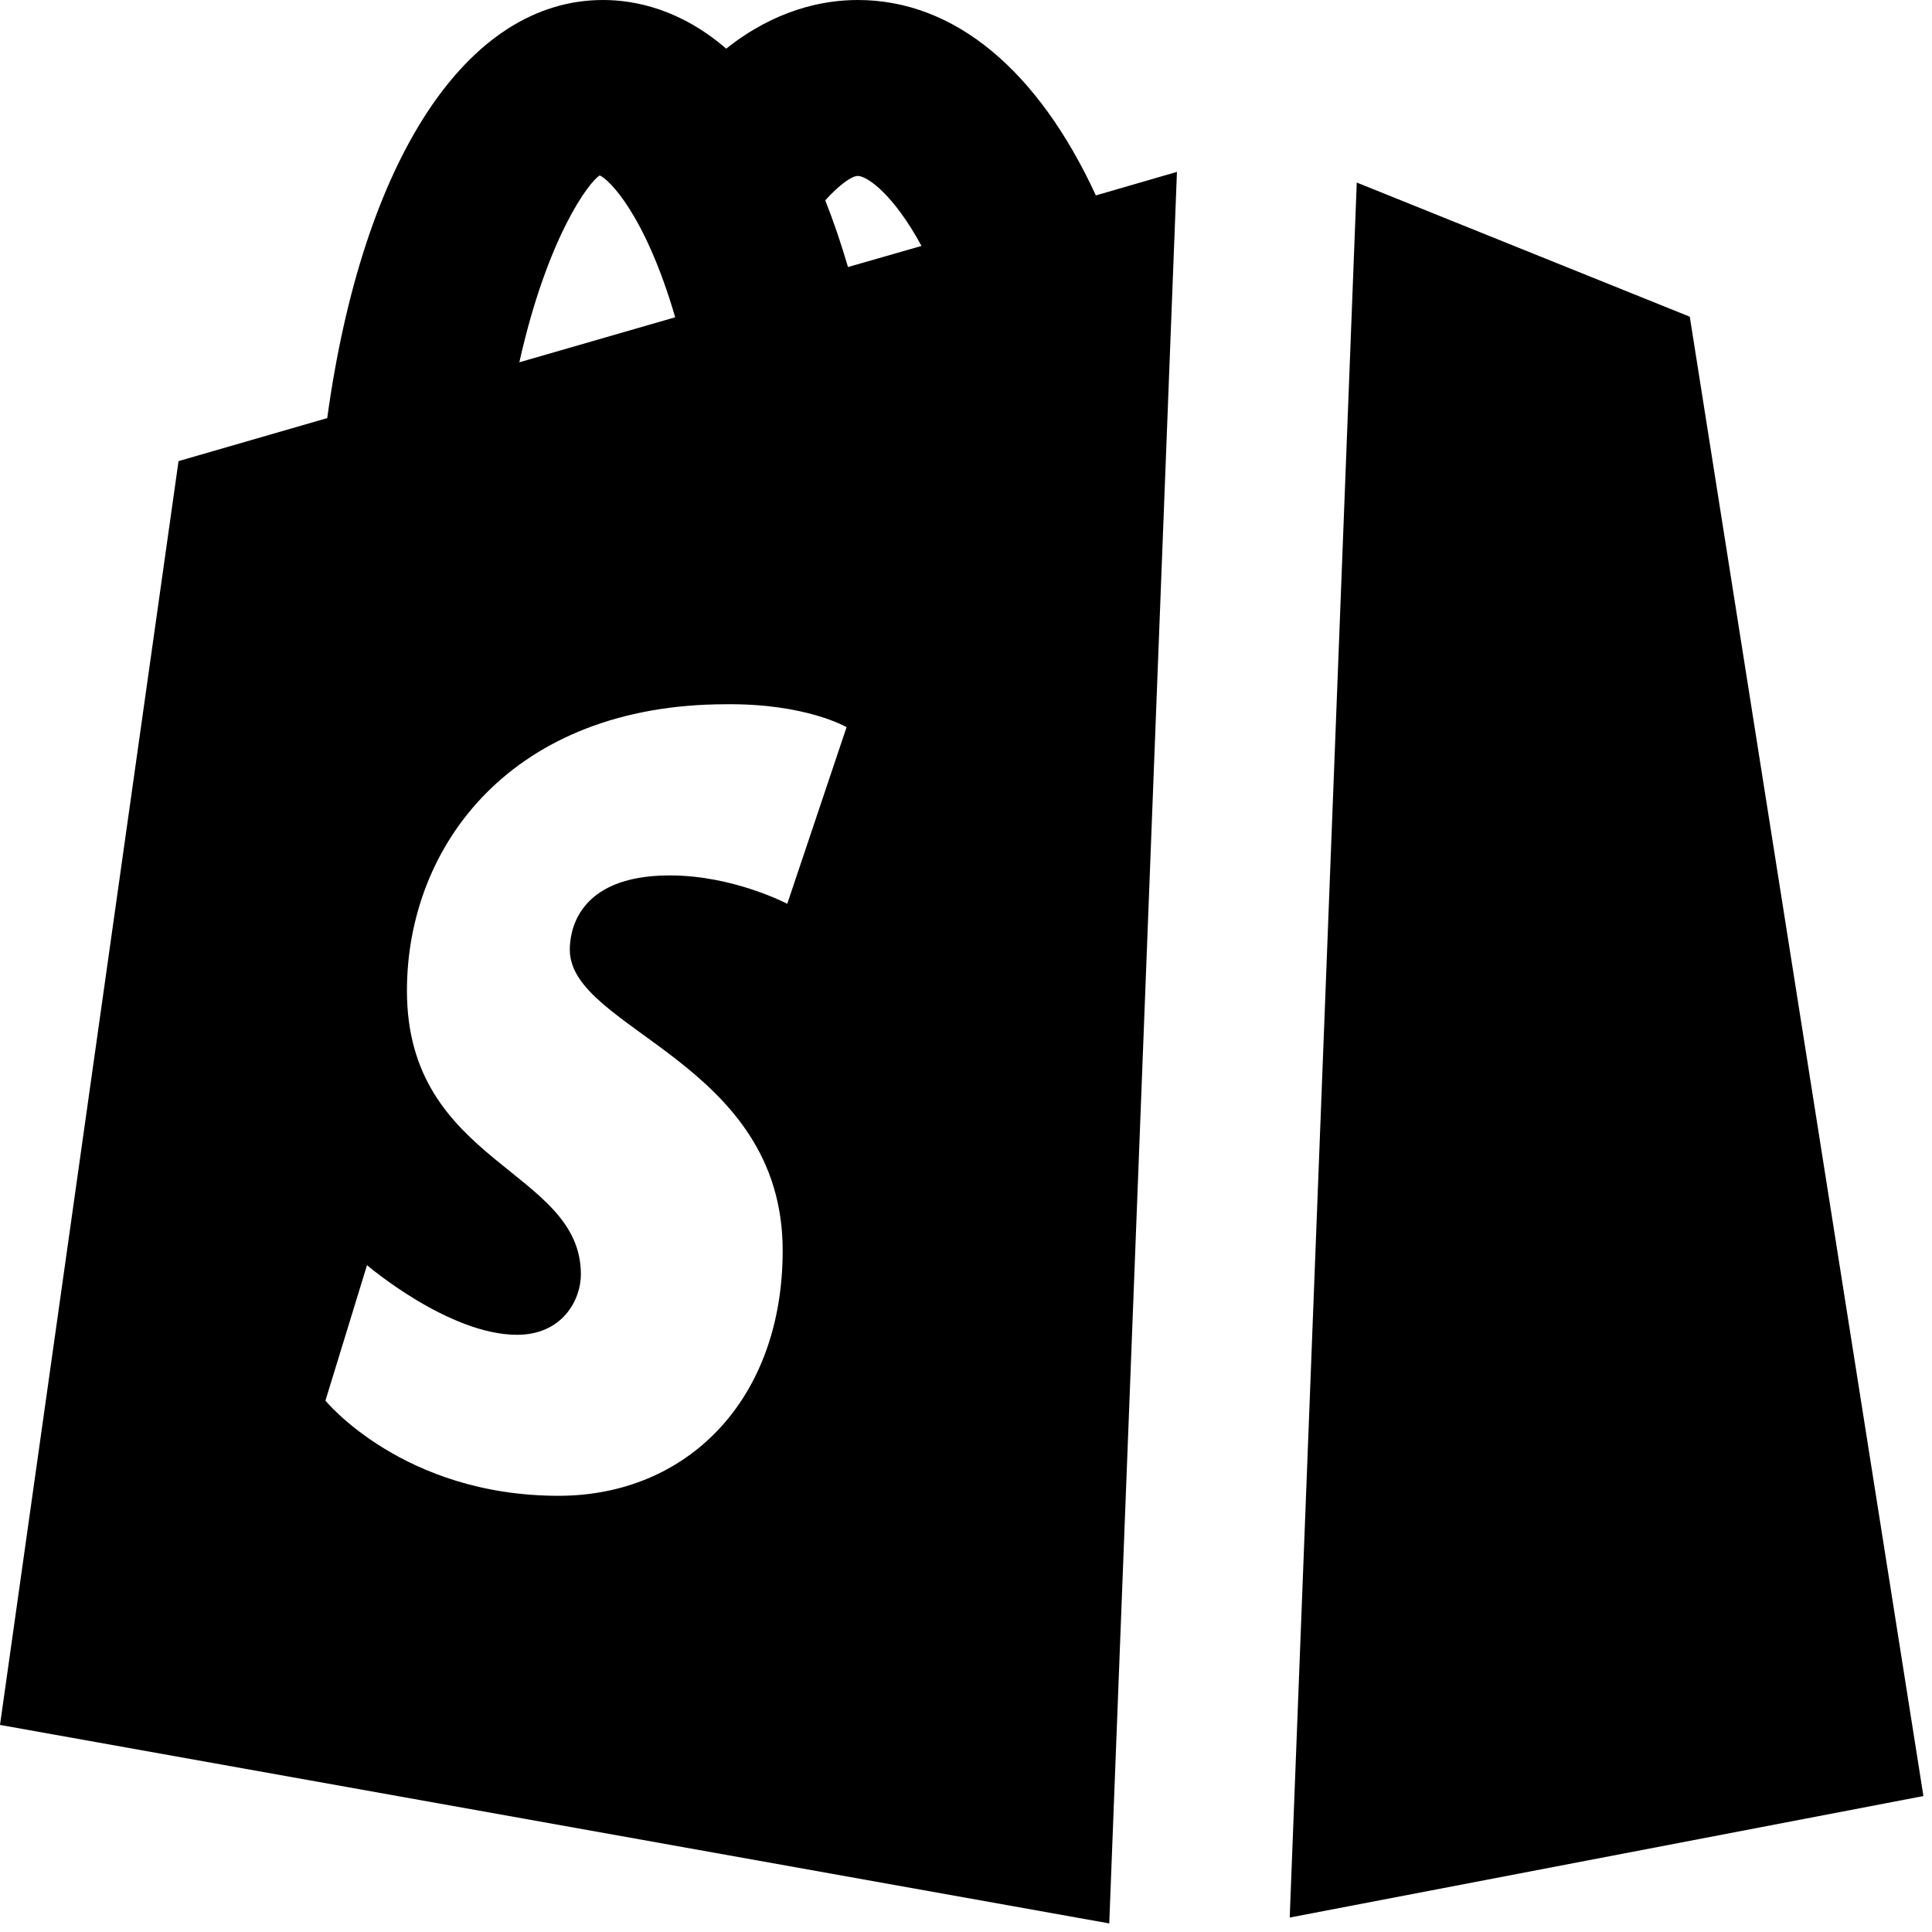 <svg width="27" height="27" viewBox="0 0 27 27" xmlns="http://www.w3.org/2000/svg">
<path d="M8.428 0C6.519 0 5.069 2.236 4.573 5.843L2.495 6.444L0 24.106L15.502 26.88L16.448 2.402L15.315 2.731C14.51 0.987 13.343 0 11.988 0C11.495 0 10.829 0.139 10.149 0.68C9.511 0.13 8.878 0 8.428 0ZM8.381 2.452C8.501 2.499 9.011 2.979 9.436 4.434L7.258 5.063C7.647 3.32 8.232 2.539 8.381 2.452ZM11.988 2.459C12.122 2.459 12.492 2.724 12.878 3.437L11.851 3.732C11.751 3.393 11.645 3.081 11.533 2.8C11.726 2.586 11.901 2.459 11.988 2.459ZM18.961 2.551L18.024 26.798L26.88 25.1L23.615 4.426L18.961 2.551ZM10.149 9.842C11.262 9.83 11.831 10.162 11.831 10.162L11.002 12.631C11.002 12.631 10.252 12.234 9.36 12.234C8.028 12.234 7.963 13.068 7.963 13.272C7.963 14.397 10.938 14.831 10.938 17.477C10.938 19.562 9.605 20.904 7.806 20.904C5.633 20.904 4.548 19.574 4.548 19.574L5.129 17.681C5.129 17.681 6.268 18.654 7.226 18.654C7.859 18.654 8.118 18.167 8.118 17.809C8.118 16.338 5.687 16.276 5.687 13.846C5.687 11.812 7.161 9.842 10.149 9.842Z" fill="currentColor"/>
</svg>
